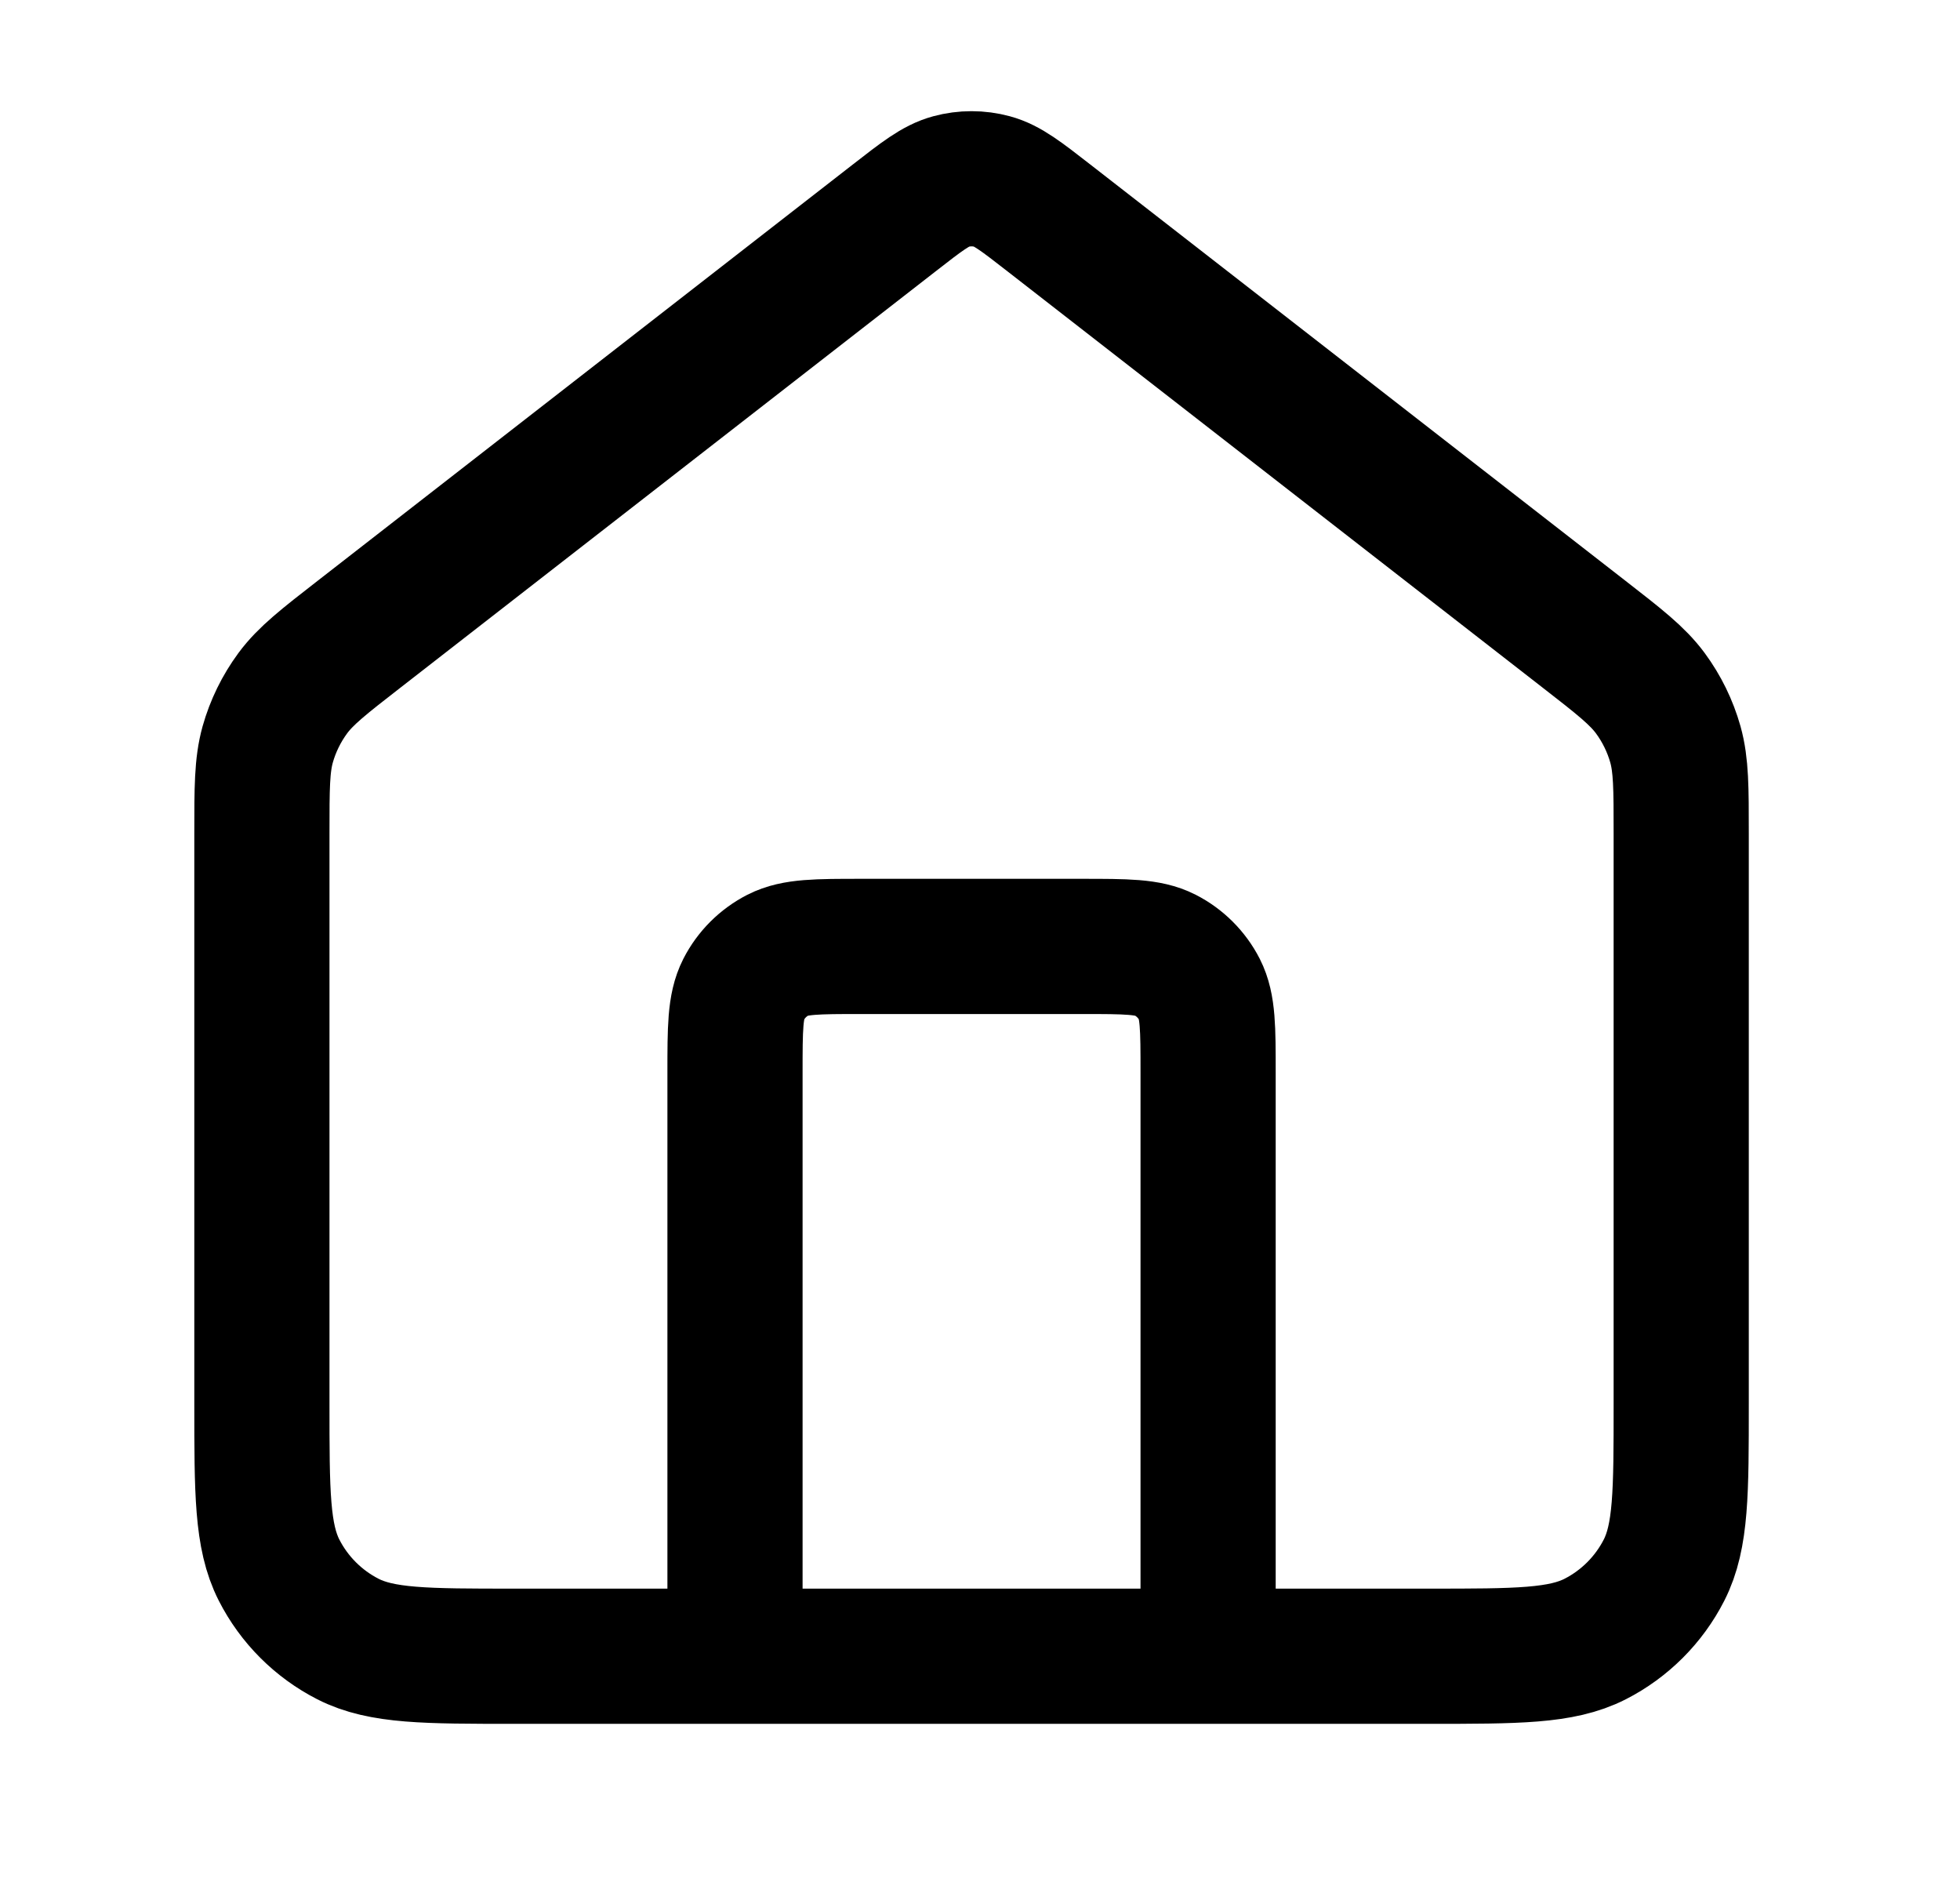 <svg width="29" height="28" viewBox="0 0 29 28" fill="none" xmlns="http://www.w3.org/2000/svg">
<path d="M10.875 24.5V15.867C10.875 15.213 10.875 14.887 11.002 14.637C11.114 14.418 11.293 14.239 11.512 14.127C11.762 14 12.088 14 12.742 14H16.008C16.662 14 16.988 14 17.238 14.127C17.457 14.239 17.636 14.418 17.748 14.637C17.875 14.887 17.875 15.213 17.875 15.867V24.5M13.229 3.225L5.316 9.379C4.787 9.79 4.523 9.996 4.332 10.254C4.164 10.482 4.038 10.739 3.961 11.012C3.875 11.321 3.875 11.656 3.875 12.326V20.767C3.875 22.073 3.875 22.727 4.129 23.226C4.353 23.665 4.71 24.022 5.149 24.246C5.648 24.5 6.302 24.5 7.608 24.5H21.142C22.448 24.5 23.102 24.5 23.601 24.246C24.04 24.022 24.397 23.665 24.621 23.226C24.875 22.727 24.875 22.073 24.875 20.767V12.326C24.875 11.656 24.875 11.321 24.789 11.012C24.712 10.739 24.586 10.482 24.418 10.254C24.227 9.996 23.963 9.79 23.434 9.379L15.521 3.225C15.111 2.906 14.906 2.746 14.68 2.685C14.48 2.631 14.27 2.631 14.07 2.685C13.844 2.746 13.639 2.906 13.229 3.225Z" stroke="black" stroke-width="2" stroke-linecap="round" stroke-linejoin="round"/>
</svg>
